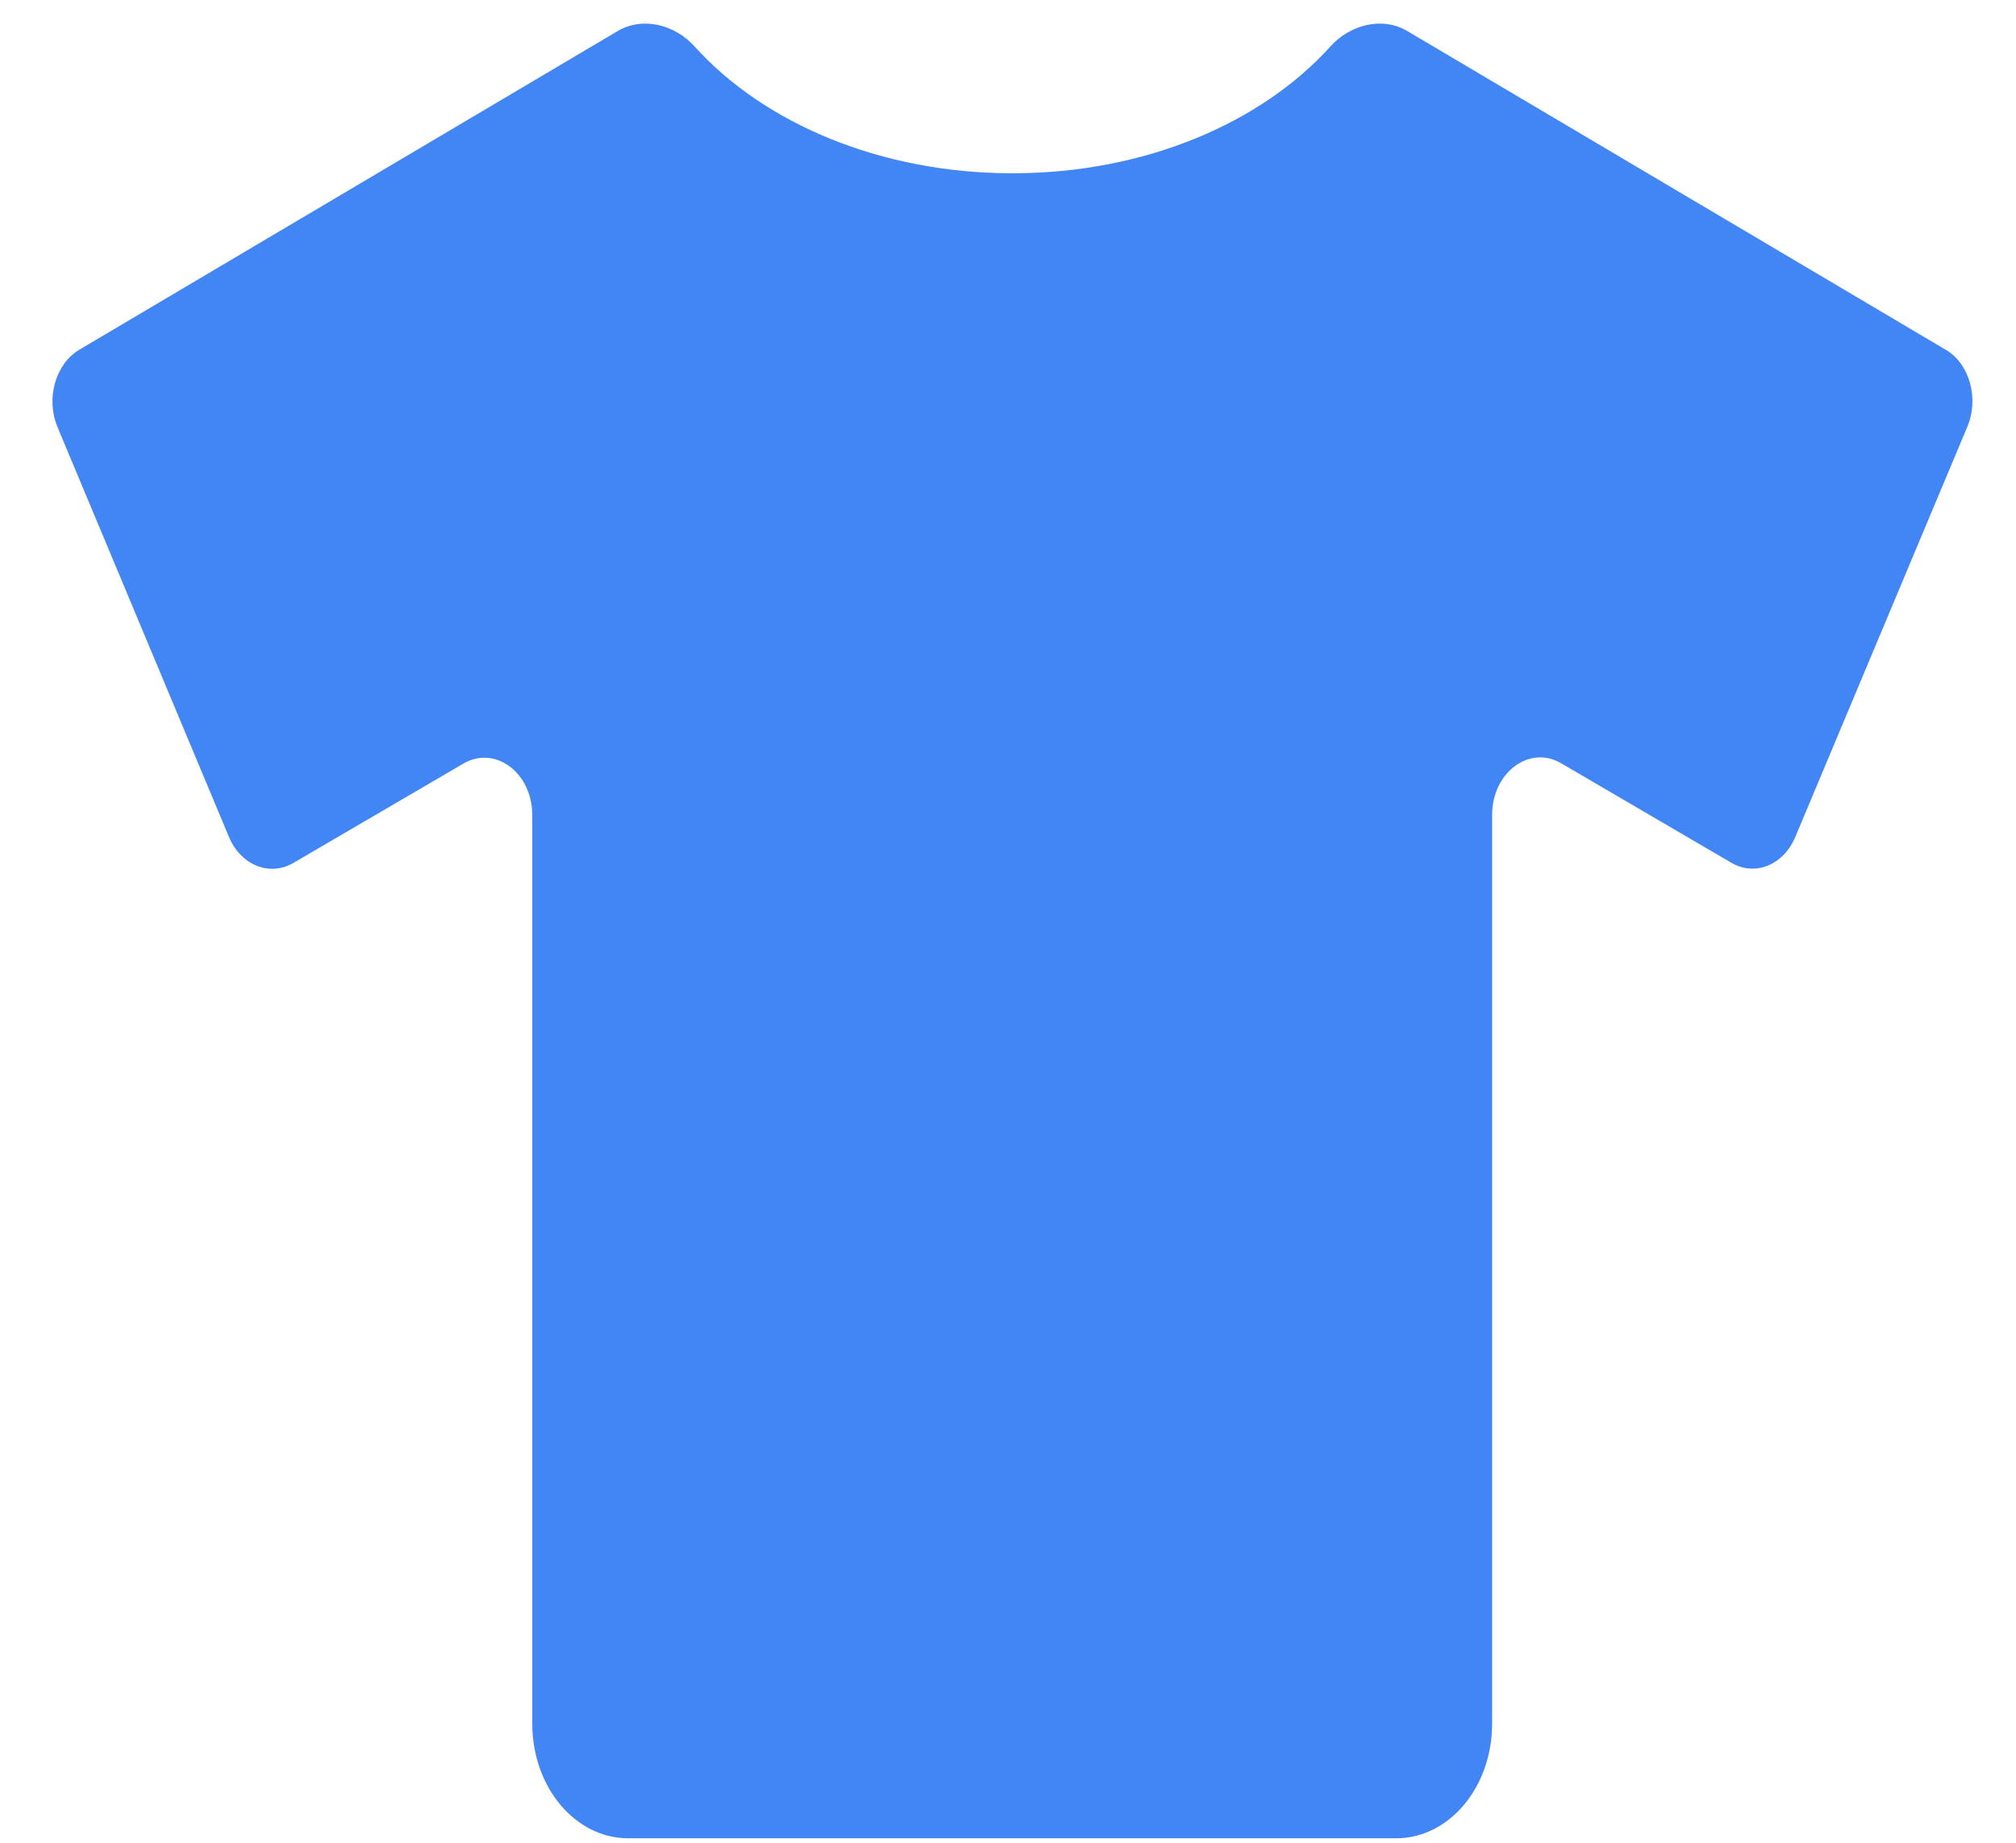 <svg width="35" height="32" viewBox="0 0 35 32" fill="none" xmlns="http://www.w3.org/2000/svg">
<path d="M33.784 6.076L24.434 0.54C23.997 0.281 23.437 0.429 23.097 0.807C21.901 2.134 19.879 3.009 17.578 3.009C15.277 3.009 13.255 2.134 12.059 0.807C11.719 0.429 11.159 0.281 10.722 0.54L1.372 6.076C0.961 6.325 0.794 6.922 0.997 7.413L3.976 14.536C4.184 15.027 4.684 15.226 5.095 14.984L8.043 13.261C8.595 12.937 9.241 13.416 9.241 14.156V29.932C9.241 31.033 9.985 31.922 10.907 31.922H24.238C25.16 31.922 25.905 31.033 25.905 29.932V14.15C25.905 13.416 26.551 12.931 27.103 13.254L30.05 14.977C30.462 15.226 30.962 15.027 31.17 14.53L34.154 7.413C34.362 6.922 34.195 6.318 33.784 6.076Z" fill="#4285F4"/>
</svg>
